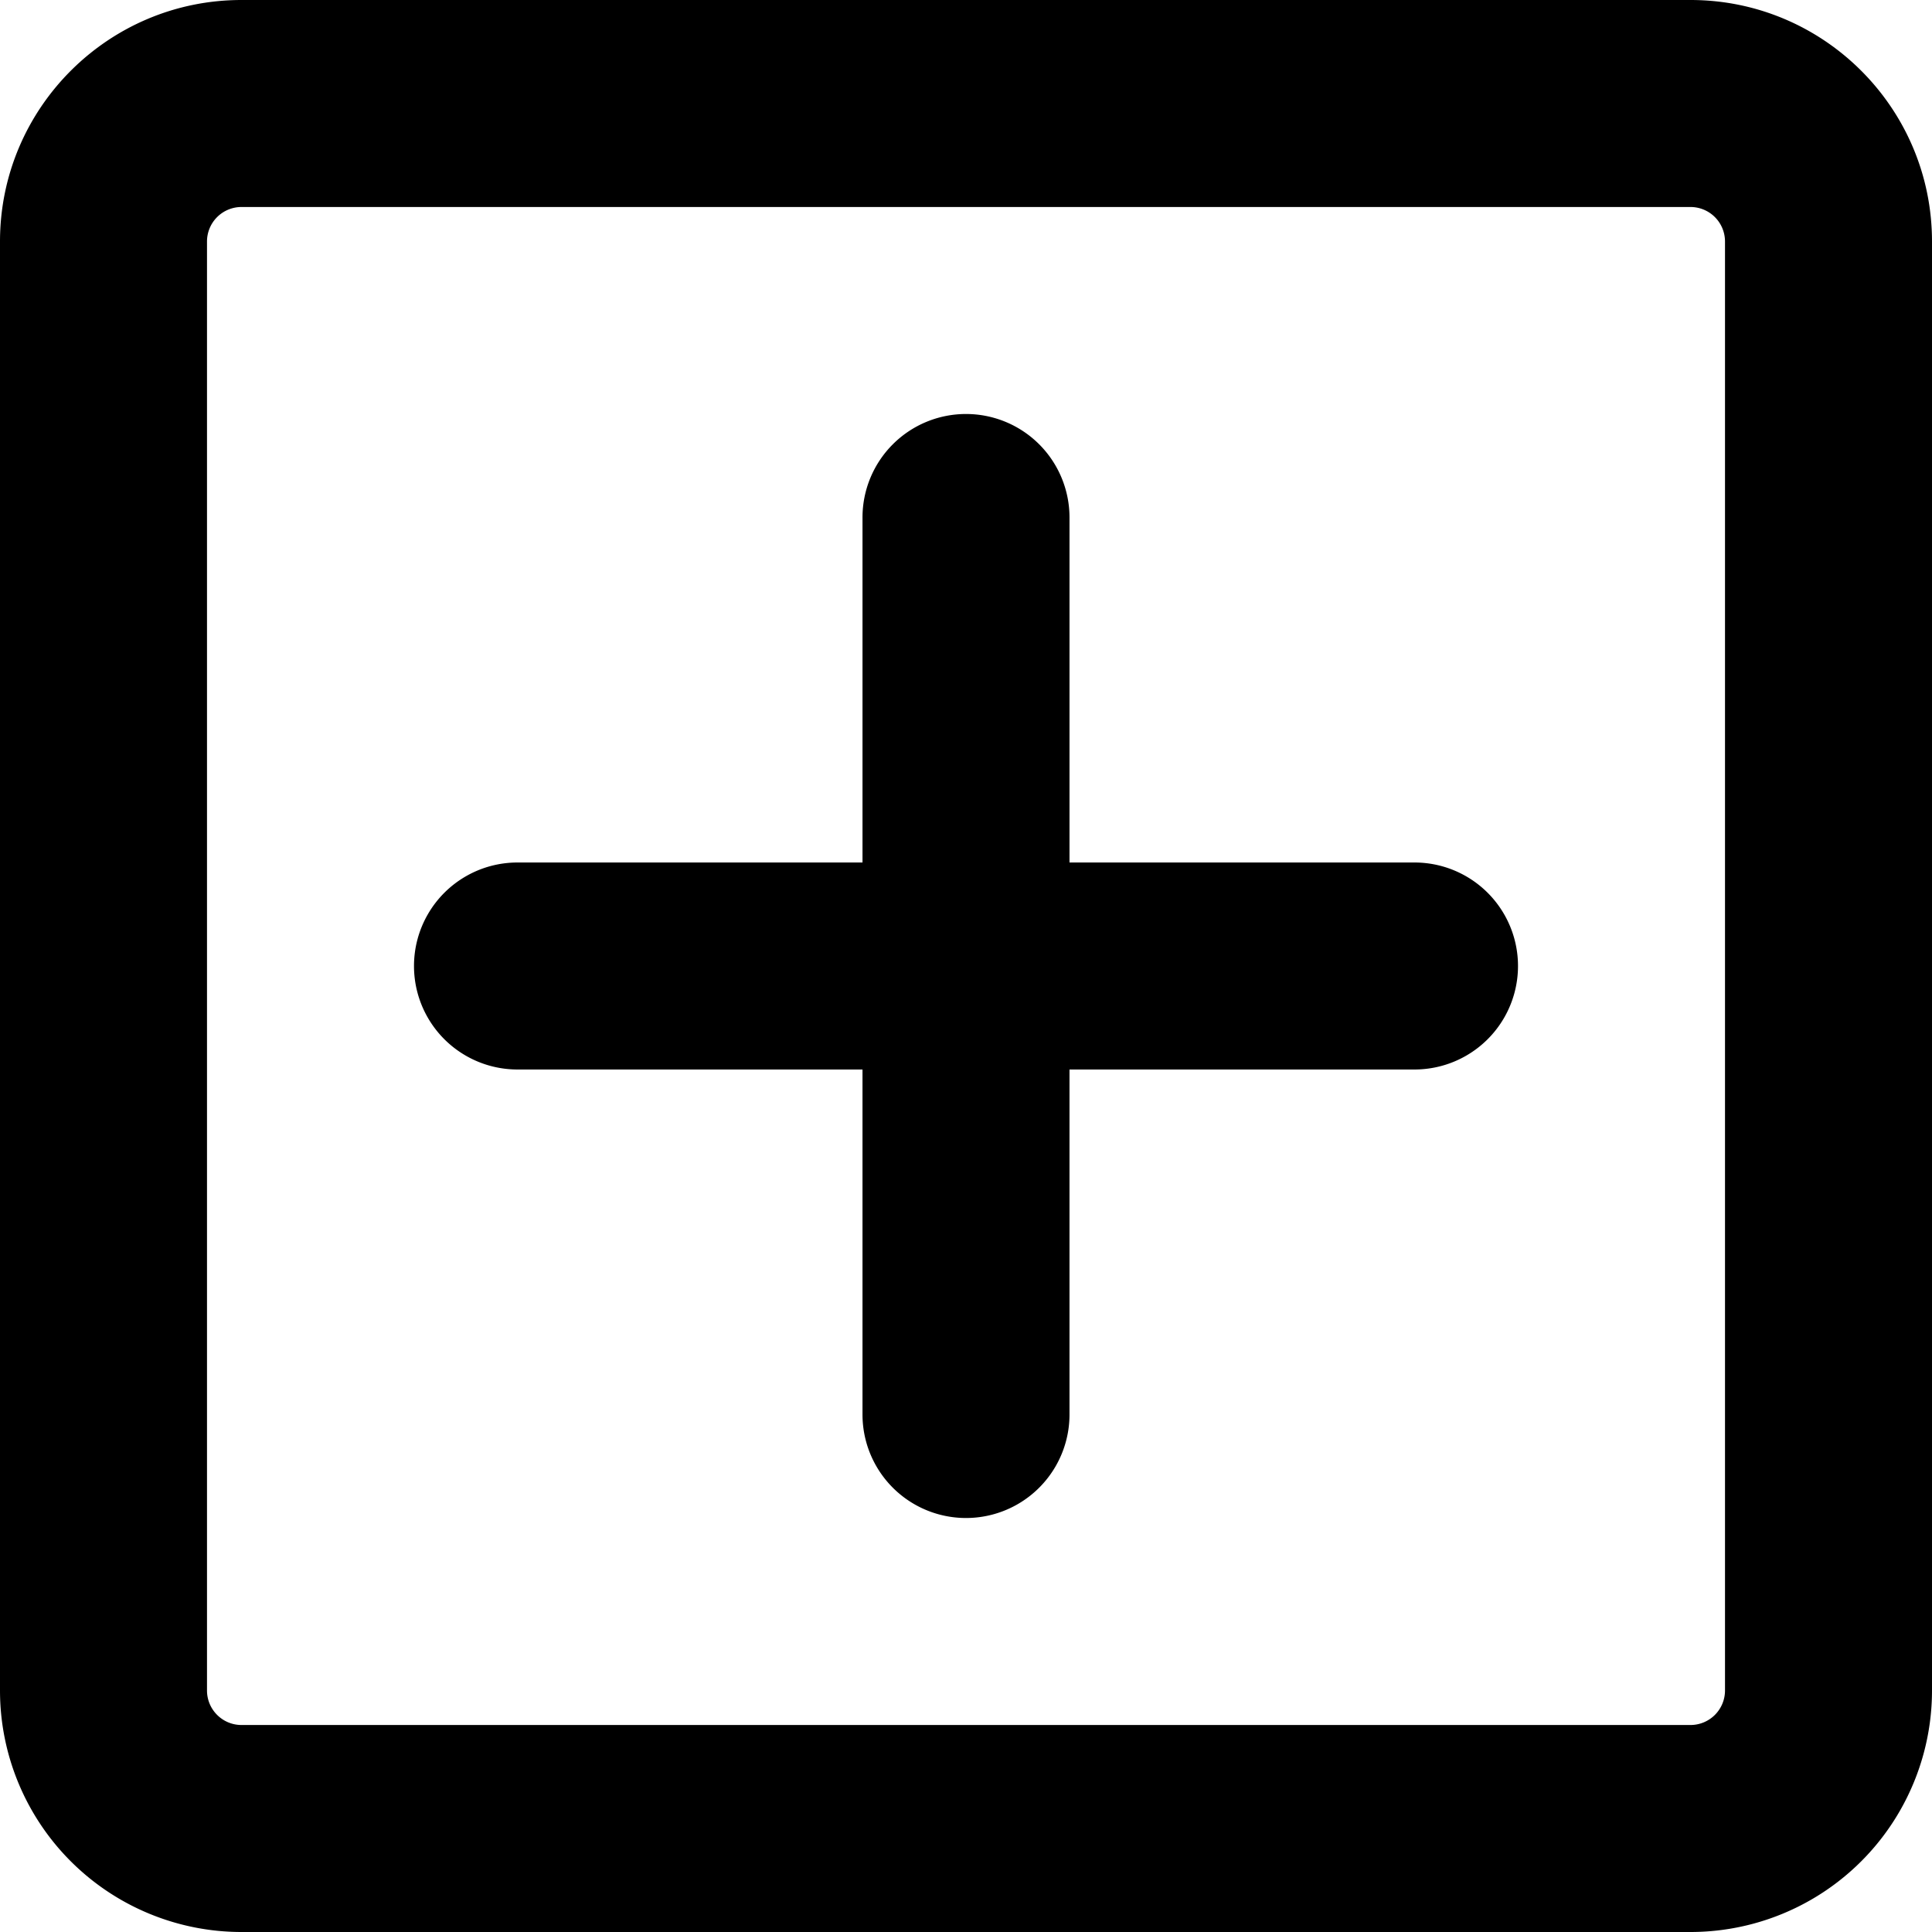 <svg width="14" height="14" fill="none" xmlns="http://www.w3.org/2000/svg">
  <path fill-rule="evenodd" clip-rule="evenodd" d="M12.25 1.5H1.75a.25.25 0 00-.25.25v10.5c0 .138.112.25.25.25h10.5a.25.25 0 00.25-.25V1.75a.25.25 0 00-.25-.25zM1.75 0h10.5C13.216 0 14 .784 14 1.75v10.5A1.75 1.75 0 0112.25 14H1.75A1.75 1.75 0 010 12.25V1.75C0 .784.784 0 1.75 0zM7 3a.75.75 0 01.75.75v2.5h2.5a.75.75 0 110 1.5h-2.5v2.5a.75.75 0 11-1.5 0v-2.5h-2.5a.75.75 0 010-1.5h2.5v-2.5A.75.75 0 017 3z" fill="#000"/>
</svg>

